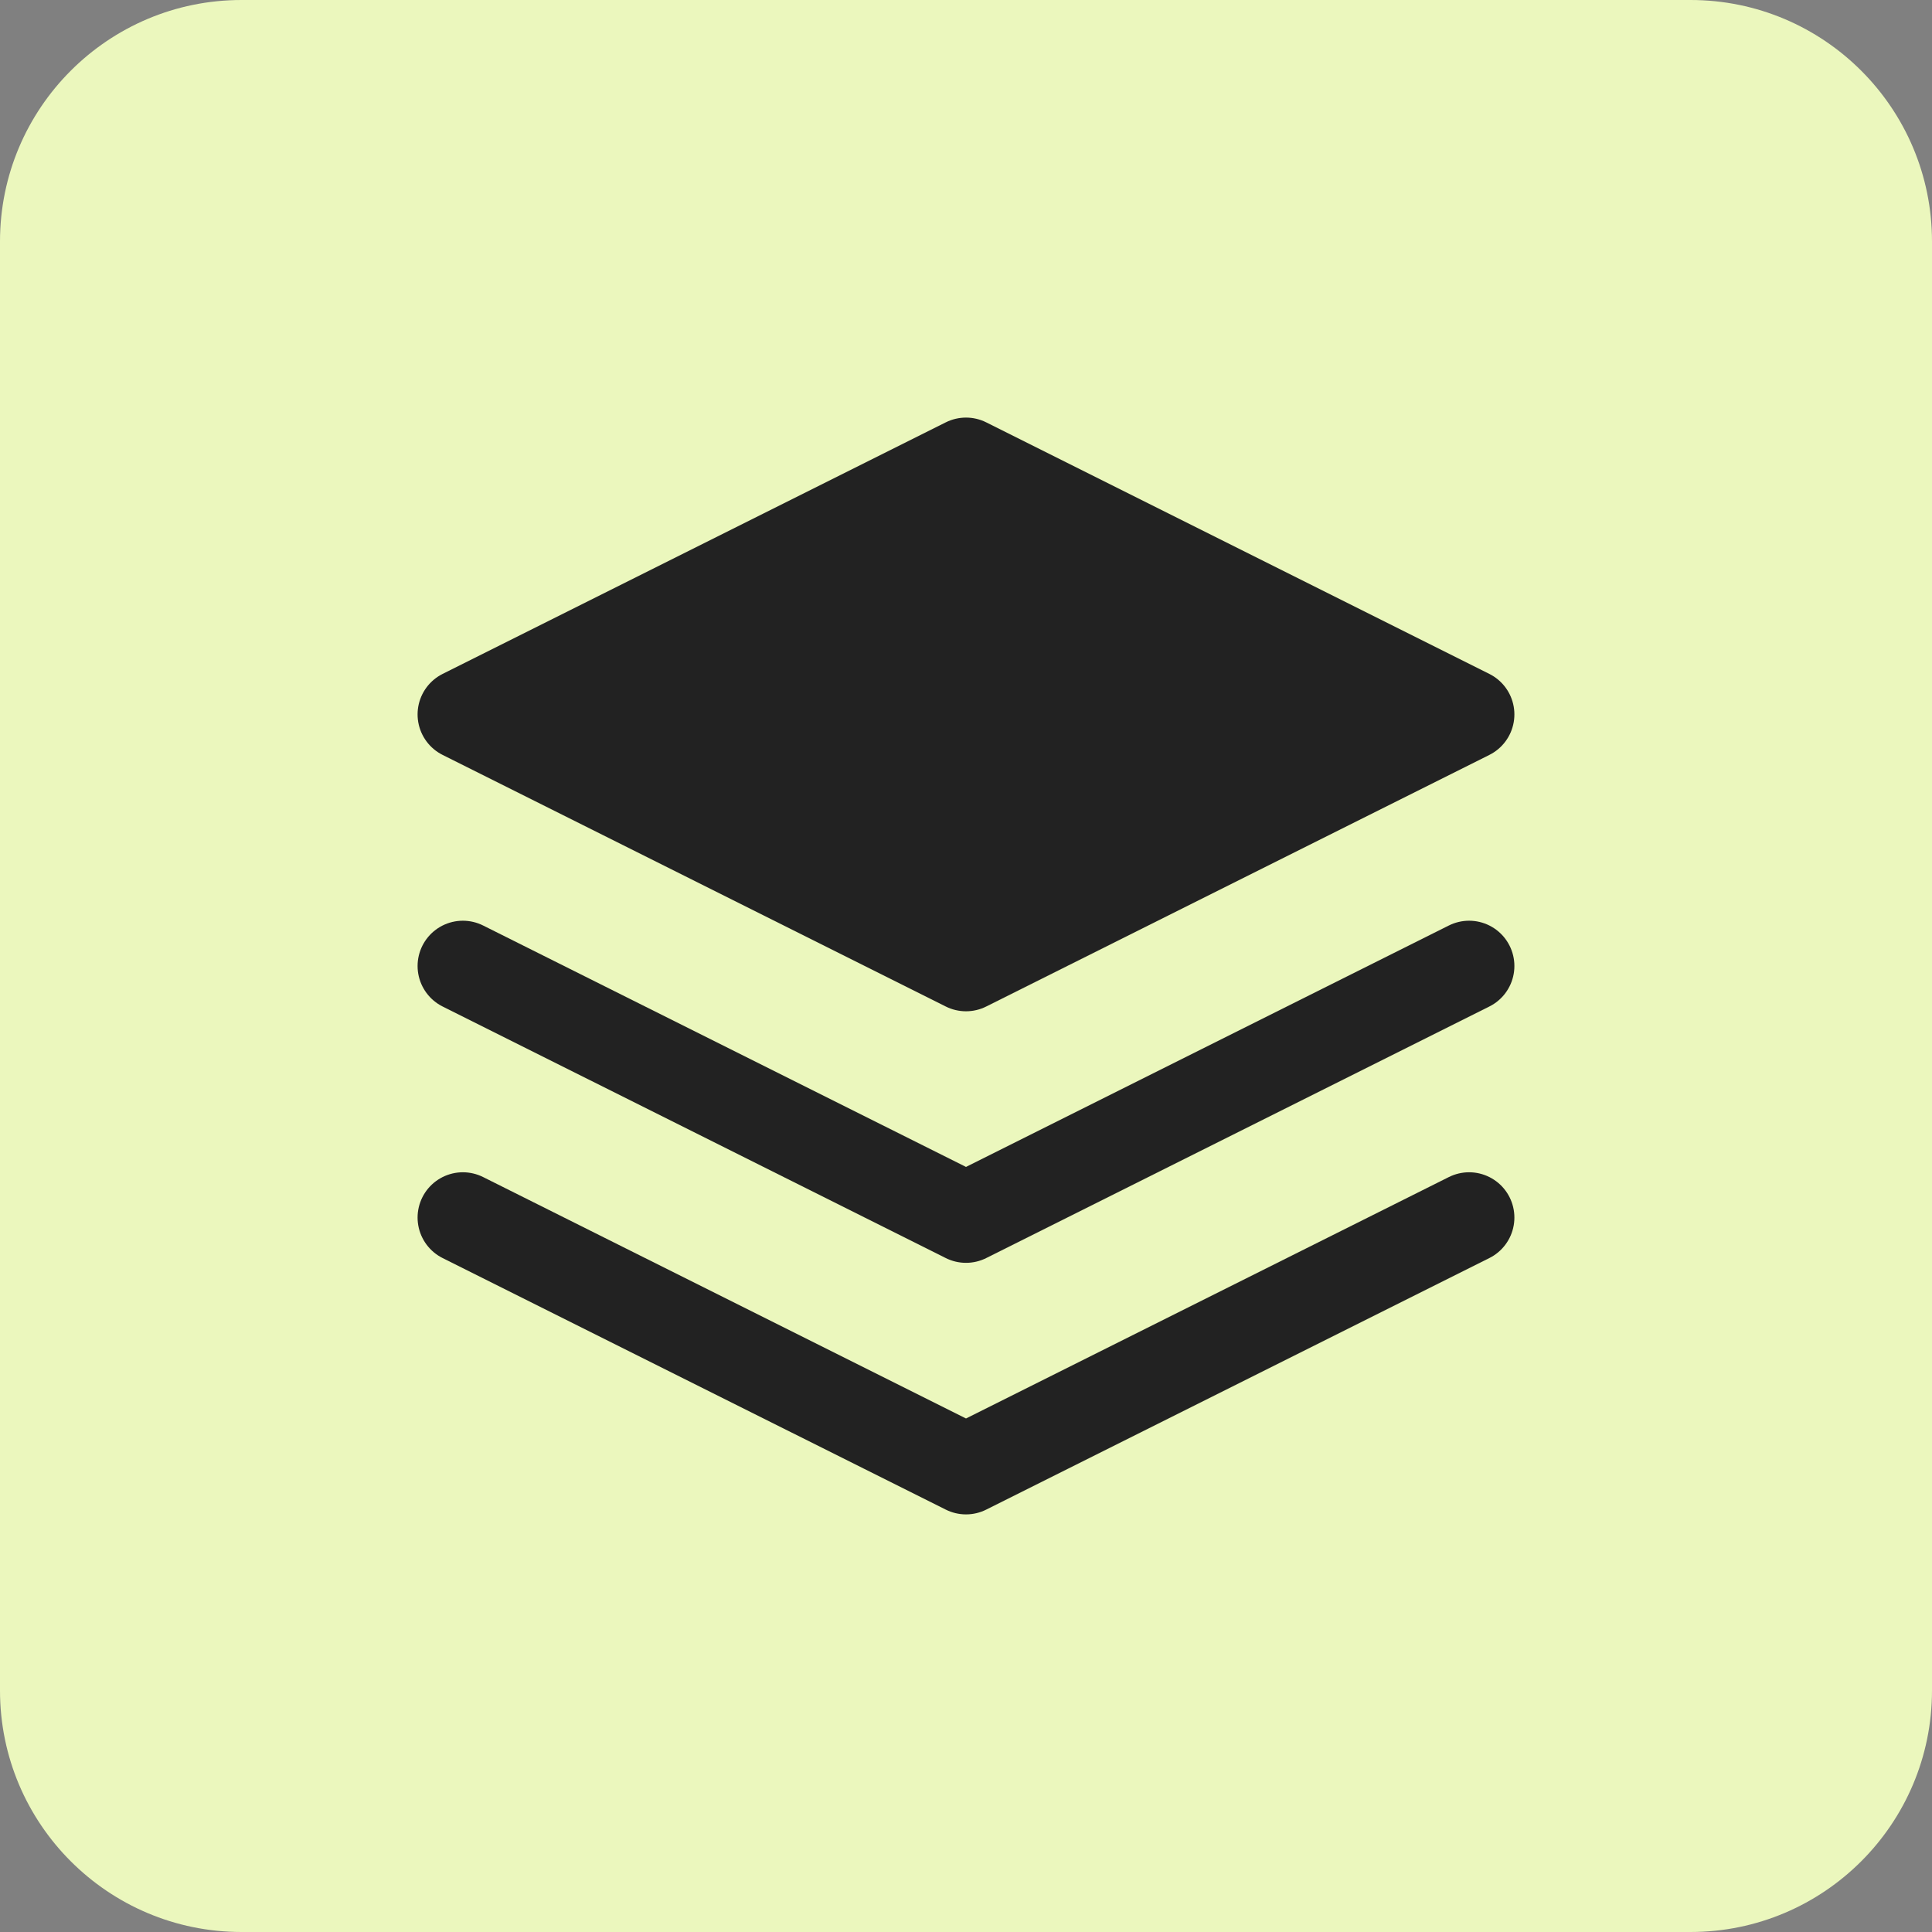 <svg width="64" height="64" viewBox="0 0 64 64" fill="none" xmlns="http://www.w3.org/2000/svg">
<rect x="0" y="0" width="64" height="64" fill="#808080" stroke="none"/>
<path d="M64 56V8C64 3.582 60.418 0 56 0H8C3.582 0 0 3.582 0 8V56C0 60.418 3.582 64 8 64H56C60.418 64 64 60.418 64 56Z" fill="#EBF7BD"/>
<path d="M32 15.333L15.333 23.666L32 32L48.666 23.666L32 15.333Z" fill="#222222" stroke="#222222" stroke-width="3" stroke-linecap="round" stroke-linejoin="round"/>
<path d="M15.333 40.333L32 48.666L48.666 40.333" stroke="#222222" stroke-width="3" stroke-linecap="round" stroke-linejoin="round"/>
<path d="M15.333 32L32 40.333L48.666 32" stroke="#222222" stroke-width="3" stroke-linecap="round" stroke-linejoin="round"/>
</svg>
